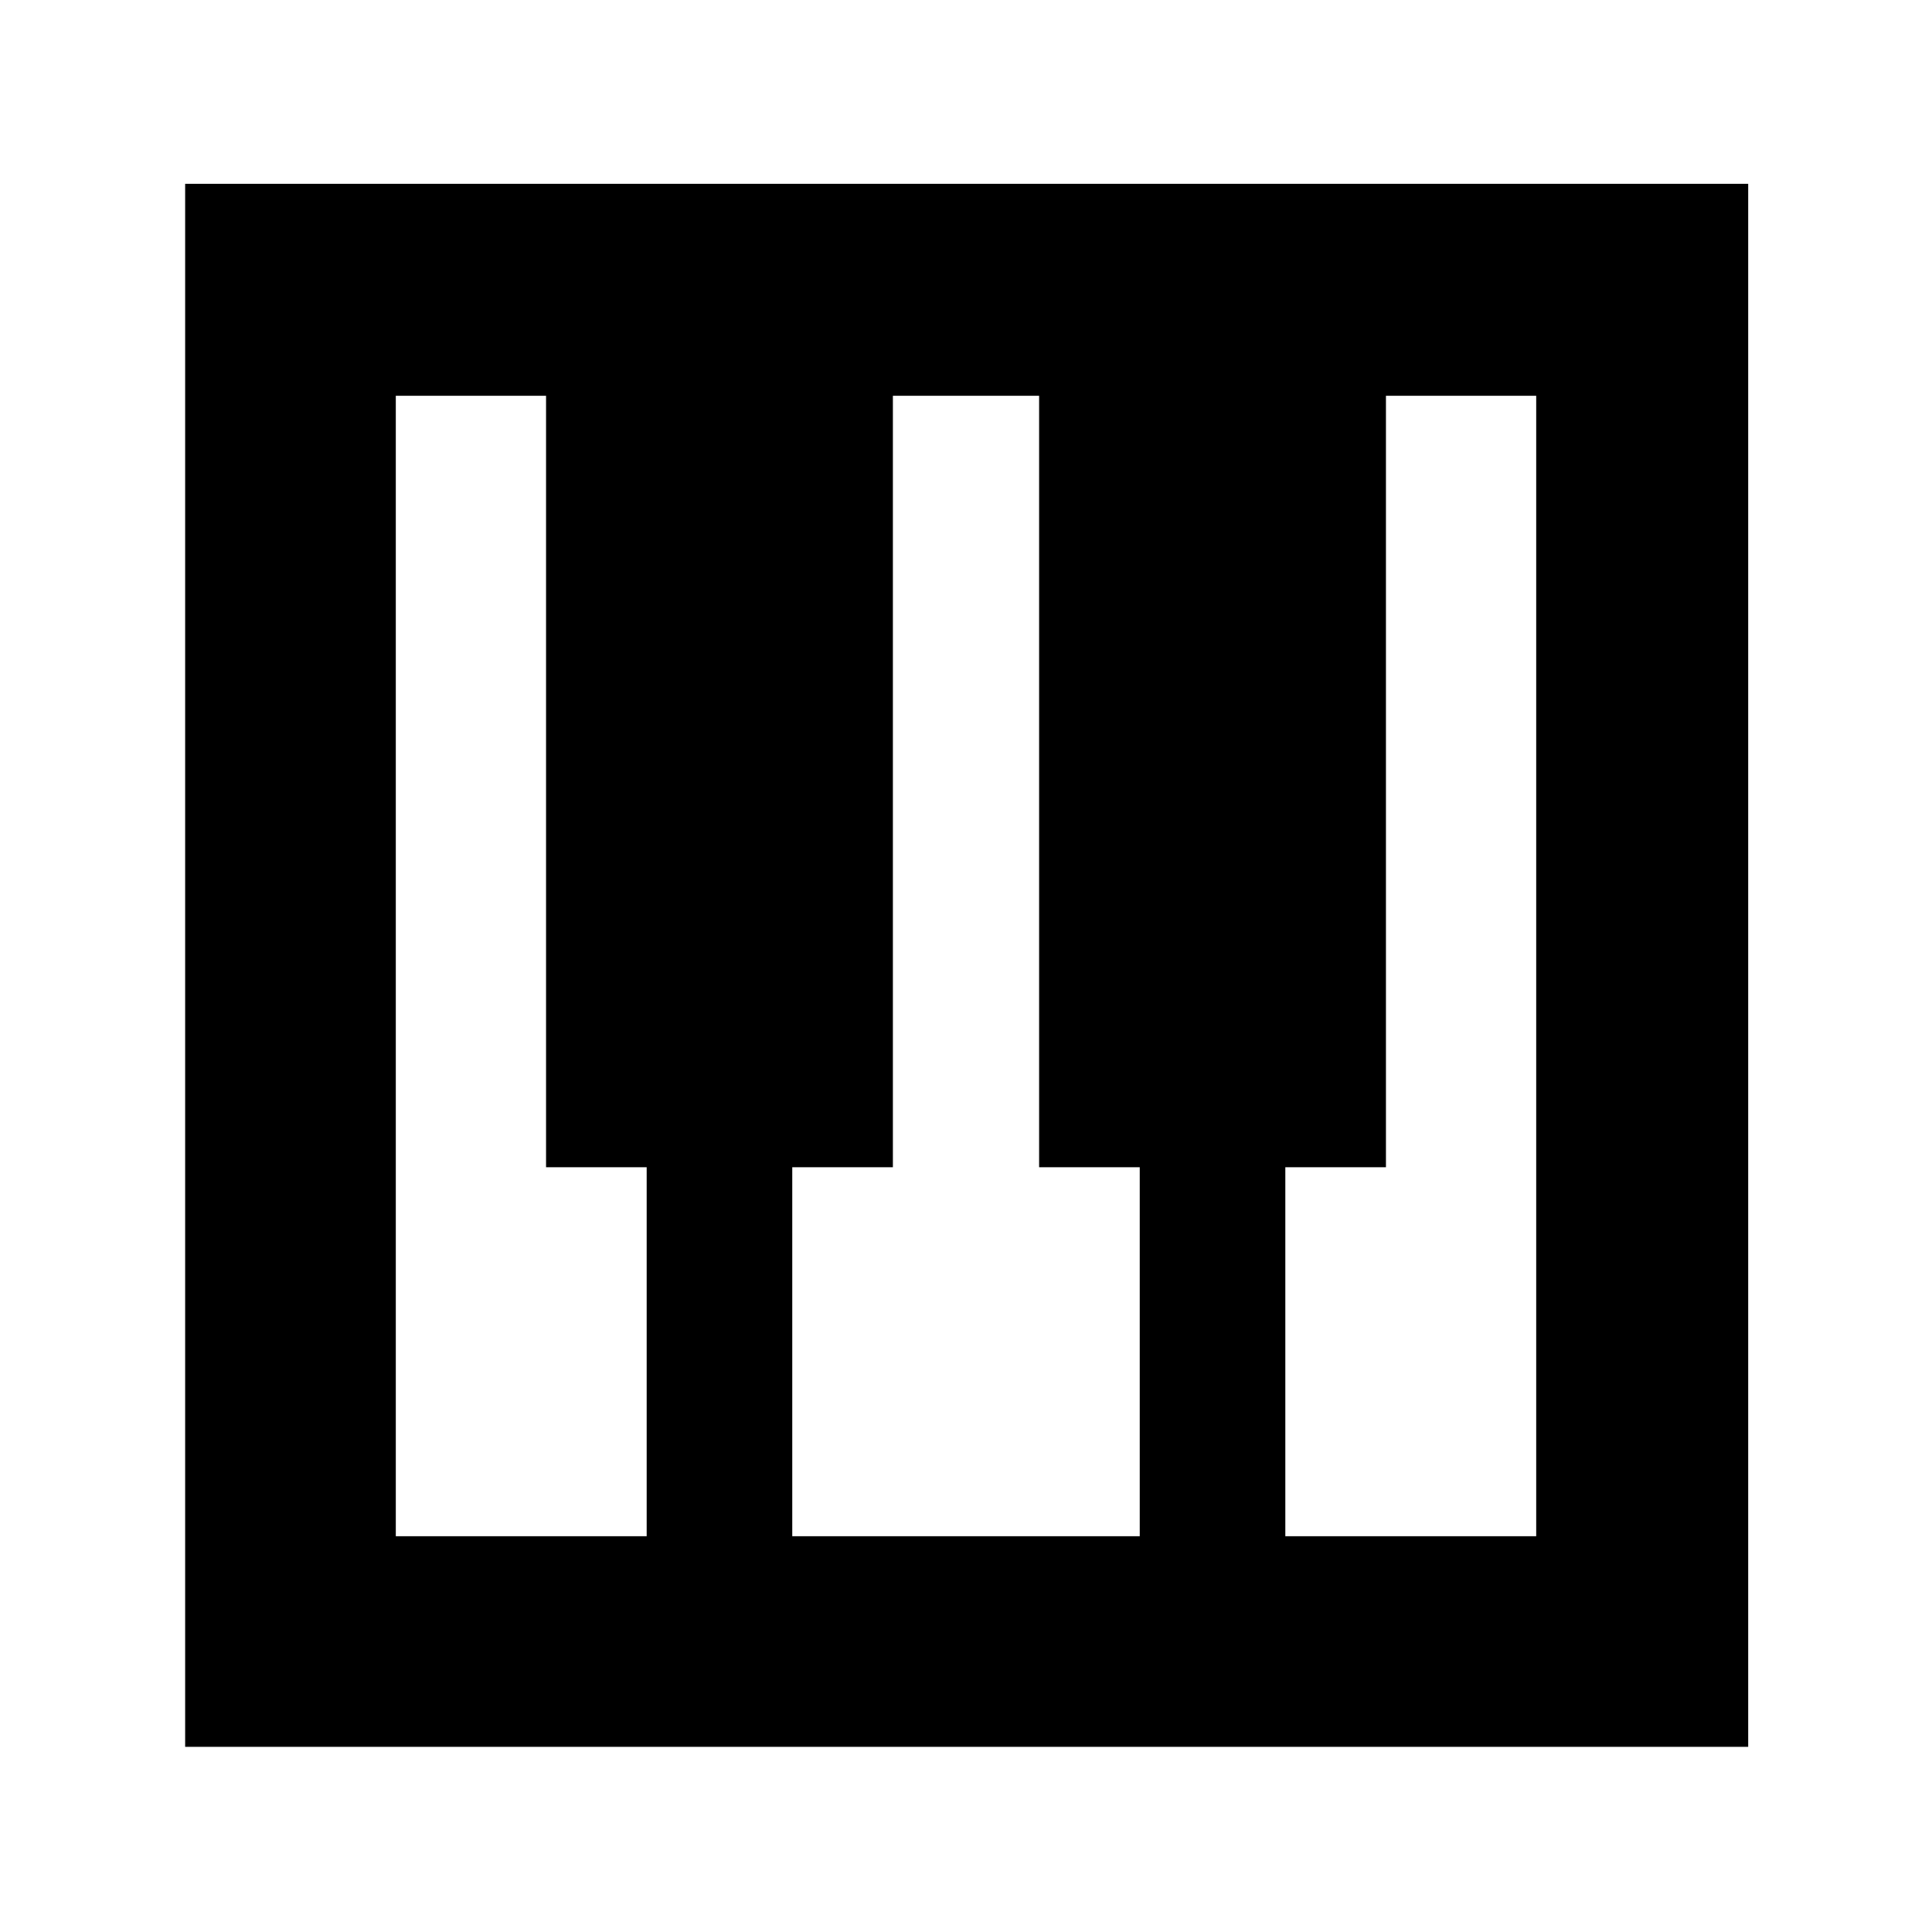 <svg xmlns="http://www.w3.org/2000/svg" height="40" viewBox="0 -960 960 960" width="40"><path d="M92-92v-776.67h776.67V-92H92Zm104.67-104.67h124.66V-380h-50v-383.33h-74.66v566.66Zm442 0h124.66v-566.66h-74.66V-380h-50v183.33Zm-245 0h172.66V-380h-50v-383.33h-72.66V-380h-50v183.33Z"/></svg>